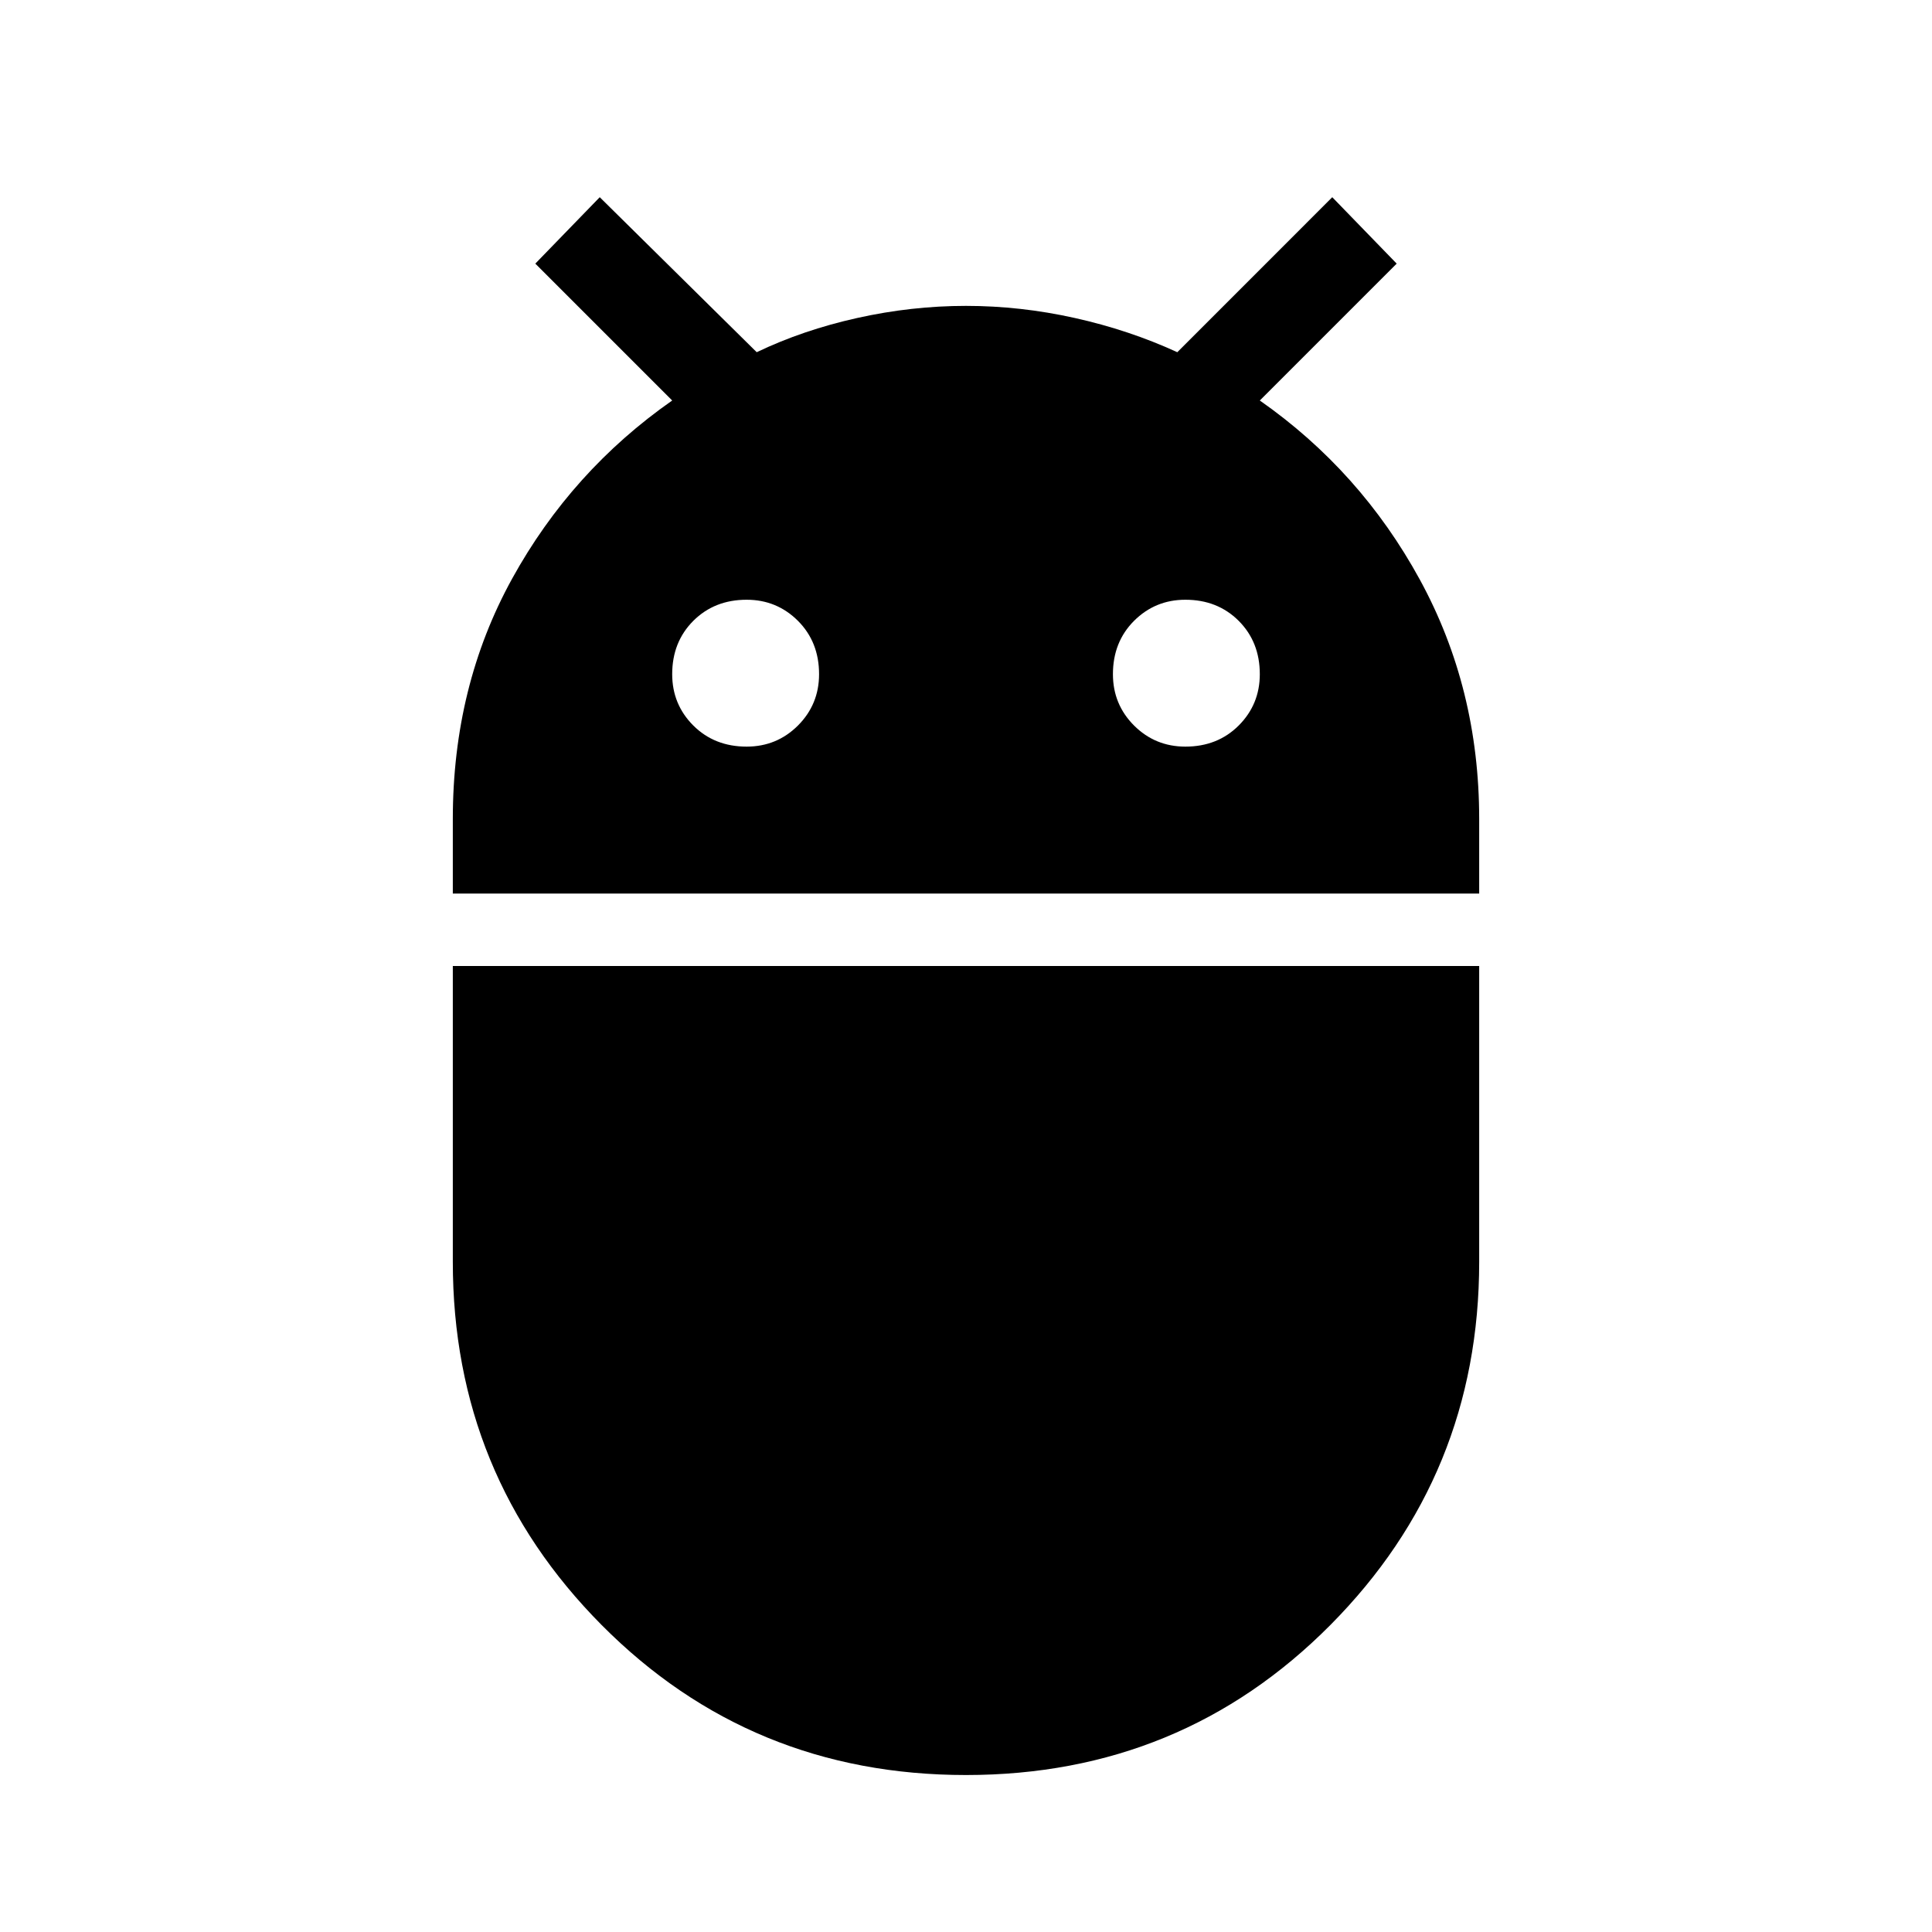 <svg xmlns="http://www.w3.org/2000/svg" height="40" width="40"><path d="M9.375 18.5V16.958Q9.375 14.208 10.604 11.979Q11.833 9.75 13.917 8.292L11.083 5.458L12.417 4.083L15.667 7.292Q16.625 6.833 17.75 6.583Q18.875 6.333 20 6.333Q21.125 6.333 22.25 6.583Q23.375 6.833 24.375 7.292L27.583 4.083L28.917 5.458L26.083 8.292Q28.167 9.75 29.396 12Q30.625 14.25 30.625 16.958V18.5ZM24.542 15.458Q25.208 15.458 25.646 15.021Q26.083 14.583 26.083 13.958Q26.083 13.292 25.646 12.854Q25.208 12.417 24.542 12.417Q23.917 12.417 23.479 12.854Q23.042 13.292 23.042 13.958Q23.042 14.583 23.479 15.021Q23.917 15.458 24.542 15.458ZM15.458 15.458Q16.083 15.458 16.521 15.021Q16.958 14.583 16.958 13.958Q16.958 13.292 16.521 12.854Q16.083 12.417 15.458 12.417Q14.792 12.417 14.354 12.854Q13.917 13.292 13.917 13.958Q13.917 14.583 14.354 15.021Q14.792 15.458 15.458 15.458ZM20 36.75Q15.542 36.75 12.458 33.646Q9.375 30.542 9.375 26.125V20H30.625V26.125Q30.625 30.542 27.542 33.646Q24.458 36.75 20 36.75Z"/></svg>